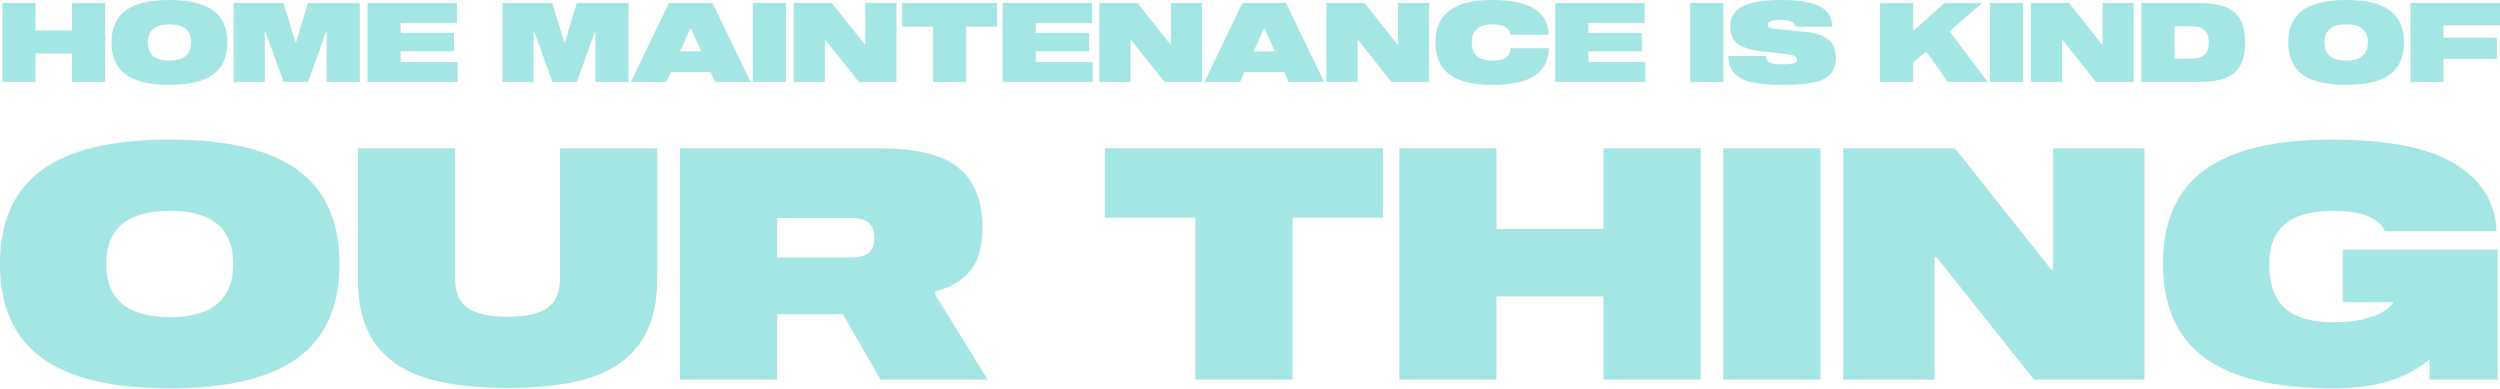 <svg viewBox="0 0 900 140" fill="none" xmlns="http://www.w3.org/2000/svg">
  <path d="M900 1.075V9.114H879.663V13.571H898.885V21.212H879.663V29.49H867.724V1.075H900Z" fill="#A4E6E4"/>
  <path d="M844.611 0C851.668 0 856.908 1.247 860.331 3.741C863.753 6.235 865.464 10.082 865.464 15.282C865.464 20.482 863.753 24.329 860.331 26.823C856.908 29.317 851.668 30.564 844.611 30.564C837.553 30.564 832.314 29.317 828.891 26.823C825.468 24.329 823.757 20.482 823.757 15.282C823.757 10.082 825.468 6.235 828.891 3.741C832.314 1.247 837.553 0 844.611 0ZM844.611 21.809C849.811 21.809 852.411 19.633 852.411 15.282C852.411 10.931 849.811 8.755 844.611 8.755C839.411 8.755 836.811 10.931 836.811 15.282C836.811 19.633 839.411 21.809 844.611 21.809Z" fill="#A4E6E4"/>
  <path d="M791.608 1.075C795.508 1.075 798.666 1.539 801.08 2.467C803.521 3.396 805.325 4.908 806.492 7.004C807.66 9.074 808.244 11.833 808.244 15.282C808.244 18.731 807.66 21.504 806.492 23.6C805.325 25.669 803.521 27.168 801.08 28.097C798.666 29.025 795.508 29.49 791.608 29.49H770.914V1.075H791.608ZM782.853 9.432V21.132H788.345C790.733 21.132 792.471 20.681 793.558 19.779C794.646 18.877 795.19 17.378 795.19 15.282C795.19 13.186 794.646 11.687 793.558 10.785C792.471 9.883 790.733 9.432 788.345 9.432H782.853Z" fill="#A4E6E4"/>
  <path d="M756.905 15.959V1.075H768.128V29.49H754.557L742.578 14.446H742.34V29.49H731.117V1.075H744.847L756.666 15.959H756.905Z" fill="#A4E6E4"/>
  <path d="M728.327 1.075V29.49H716.388V1.075H728.327Z" fill="#A4E6E4"/>
  <path d="M713.596 1.075L701.816 11.223L715.546 29.49H701.219L693.419 18.506L688.763 22.485V29.49H676.824V1.075H688.763V11.143L700.025 1.075H713.596Z" fill="#A4E6E4"/>
  <path d="M646.353 9.591C646.273 8.822 645.796 8.225 644.92 7.8C644.071 7.376 642.811 7.163 641.14 7.163C639.335 7.163 638.089 7.309 637.399 7.601C636.735 7.867 636.404 8.264 636.404 8.795C636.404 9.326 636.643 9.724 637.12 9.989C637.598 10.228 638.513 10.4 639.866 10.506L649.736 11.422C653.317 11.767 656.077 12.669 658.014 14.128C659.95 15.561 660.919 17.71 660.919 20.575C660.919 23.308 660.202 25.404 658.77 26.863C657.337 28.296 655.241 29.264 652.482 29.768C649.749 30.299 646.114 30.564 641.577 30.564C637.173 30.564 633.605 30.272 630.872 29.689C628.139 29.105 626.03 28.057 624.544 26.544C623.085 25.032 622.302 22.896 622.196 20.137H635.727C635.833 21.331 636.351 22.14 637.279 22.565C638.234 22.963 639.72 23.162 641.737 23.162C643.726 23.162 645.093 23.029 645.836 22.764C646.579 22.498 646.95 22.087 646.95 21.53C646.95 20.946 646.698 20.509 646.194 20.217C645.69 19.898 644.735 19.66 643.328 19.5L634.096 18.466C630.54 18.068 627.781 17.232 625.818 15.959C623.881 14.659 622.913 12.536 622.913 9.591C622.913 6.009 624.491 3.515 627.648 2.109C630.832 0.703 635.382 0 641.299 0C647.136 0 651.606 0.703 654.71 2.109C657.841 3.489 659.486 5.983 659.645 9.591H646.353Z" fill="#A4E6E4"/>
  <path d="M620.401 1.075V29.49H608.462V1.075H620.401Z" fill="#A4E6E4"/>
  <path d="M592.077 8.318H571.821V11.899H591.043V18.466H571.821V22.366H592.316V29.49H559.882V1.075H592.077V8.318Z" fill="#A4E6E4"/>
  <path d="M543.751 12.536C543.486 10.016 541.324 8.755 537.264 8.755C534.77 8.755 532.9 9.312 531.653 10.427C530.432 11.541 529.822 13.159 529.822 15.282C529.822 17.404 530.432 19.023 531.653 20.137C532.9 21.252 534.77 21.809 537.264 21.809C539.599 21.809 541.244 21.424 542.199 20.655C543.154 19.859 543.698 18.758 543.831 17.352H557.601C557.494 21.756 555.783 25.059 552.467 27.261C549.15 29.463 544.083 30.564 537.264 30.564C530.366 30.564 525.219 29.317 521.823 26.823C518.454 24.303 516.769 20.456 516.769 15.282C516.769 10.108 518.454 6.275 521.823 3.781C525.219 1.26 530.366 0 537.264 0C550.556 0 557.309 4.179 557.521 12.536H543.751Z" fill="#A4E6E4"/>
  <path d="M503.278 15.959V1.075H514.501V29.49H500.93L488.951 14.446H488.712V29.49H477.49V1.075H491.219L503.039 15.959H503.278Z" fill="#A4E6E4"/>
  <path d="M476.665 29.49H463.89L462.259 25.908H448.011L446.38 29.49H433.605L447.295 1.075H462.975L476.665 29.49ZM455.016 10.307L451.315 18.506H458.956L455.254 10.307H455.016Z" fill="#A4E6E4"/>
  <path d="M421.546 15.959V1.075H432.769V29.49H419.198L407.22 14.446H406.981V29.49H395.758V1.075H409.488L421.308 15.959H421.546Z" fill="#A4E6E4"/>
  <path d="M393.132 8.318H372.875V11.899H392.097V18.466H372.875V22.366H393.37V29.49H360.936V1.075H393.132V8.318Z" fill="#A4E6E4"/>
  <path d="M324.774 1.075H358.92V9.591H347.817V29.49H335.878V9.591H324.774V1.075Z" fill="#A4E6E4"/>
  <path d="M311.522 15.959V1.075H322.745V29.49H309.174L297.195 14.446H296.956V29.49H285.734V1.075H299.464L311.283 15.959H311.522Z" fill="#A4E6E4"/>
  <path d="M282.943 1.075V29.49H271.004V1.075H282.943Z" fill="#A4E6E4"/>
  <path d="M270.18 29.49H257.405L255.774 25.908H241.526L239.895 29.49H227.12L240.81 1.075H256.49L270.18 29.49ZM248.531 10.307L244.829 18.506H252.47L248.769 10.307H248.531Z" fill="#A4E6E4"/>
  <path d="M207.662 1.075H226.286V29.49H214.347V11.581H214.109L207.662 29.49H198.866L192.34 11.462H192.101V29.49H180.878V1.075H198.827L203.125 15.203H203.363L207.662 1.075Z" fill="#A4E6E4"/>
  <path d="M164.494 8.318H144.237V11.899H163.459V18.466H144.237V22.366H164.732V29.49H132.298V1.075H164.494V8.318Z" fill="#A4E6E4"/>
  <path d="M110.89 1.075H129.515V29.49H117.576V11.581H117.337L110.89 29.49H102.095L95.568 11.462H95.329V29.49H84.107V1.075H102.055L106.353 15.203H106.592L110.89 1.075Z" fill="#A4E6E4"/>
  <path d="M60.992 0C68.05 0 73.29 1.247 76.712 3.741C80.135 6.235 81.846 10.082 81.846 15.282C81.846 20.482 80.135 24.329 76.712 26.823C73.29 29.317 68.05 30.564 60.992 30.564C53.935 30.564 48.695 29.317 45.273 26.823C41.85 24.329 40.139 20.482 40.139 15.282C40.139 10.082 41.85 6.235 45.273 3.741C48.695 1.247 53.935 0 60.992 0ZM60.992 21.809C66.193 21.809 68.793 19.633 68.793 15.282C68.793 10.931 66.193 8.755 60.992 8.755C55.792 8.755 53.192 10.931 53.192 15.282C53.192 19.633 55.792 21.809 60.992 21.809Z" fill="#A4E6E4"/>
  <path d="M25.931 10.984V1.075H37.87V29.49H25.931V19.262H12.798V29.49H0.859V1.075H12.798V10.984H25.931Z" fill="#A4E6E4"/>
  <path d="M843.394 108.791V89.898H899.14V136.664H874.649V129.317C866.641 136.314 855.134 139.813 840.129 139.813C819.214 139.813 803.742 136.159 793.713 128.85C783.683 121.464 778.668 110.152 778.668 94.913C778.668 79.752 783.644 68.517 793.596 61.209C803.626 53.9 818.903 50.246 839.429 50.246C859.488 50.246 874.261 53.162 883.746 58.993C893.309 64.746 898.324 72.832 898.791 83.251H858.555C856.456 78.352 850.158 75.903 839.662 75.903C824.501 75.903 816.921 82.279 816.921 95.03C816.921 102.183 818.787 107.469 822.519 110.89C826.251 114.311 832.198 116.022 840.362 116.022C844.871 116.022 848.72 115.555 851.908 114.622C855.095 113.689 857.467 112.64 859.022 111.474C860.655 110.307 861.471 109.413 861.471 108.791H843.394Z" fill="#A4E6E4"/>
  <path d="M739.133 97.012V53.395H772.021V136.664H732.252L697.148 92.581H696.449V136.664H663.561V53.395H703.796L738.433 97.012H739.133Z" fill="#A4E6E4"/>
  <path d="M655.383 53.395V136.664H620.396V53.395H655.383Z" fill="#A4E6E4"/>
  <path d="M577.245 82.434V53.395H612.232V136.664H577.245V106.692H538.76V136.664H503.772V53.395H538.76V82.434H577.245Z" fill="#A4E6E4"/>
  <path d="M397.803 53.395H497.866V78.353H465.328V136.664H430.341V78.353H397.803V53.395Z" fill="#A4E6E4"/>
  <path d="M336.685 106.109L355.579 136.664H316.976L303.448 113.106H279.773V136.664H244.786V53.395H316.626C330.155 53.395 339.718 55.805 345.316 60.626C350.914 65.368 353.713 72.521 353.713 82.085C353.713 88.693 352.274 93.786 349.397 97.362C346.521 100.939 342.283 103.466 336.685 104.943V106.109ZM305.897 92.697C309.085 92.697 311.339 92.153 312.661 91.065C314.061 89.898 314.76 88.11 314.76 85.7C314.76 83.212 314.099 81.385 312.778 80.219C311.456 79.052 309.162 78.469 305.897 78.469H279.773V92.697H305.897Z" fill="#A4E6E4"/>
  <path d="M201.619 53.395H236.606V100.278C236.606 110.152 234.468 118.005 230.192 123.836C225.993 129.589 219.968 133.671 212.115 136.081C204.262 138.492 194.466 139.697 182.726 139.697C170.986 139.697 161.189 138.492 153.337 136.081C145.484 133.671 139.42 129.589 135.143 123.836C130.945 118.005 128.846 110.152 128.846 100.278V53.395H163.833V100.161C163.833 105.293 165.388 108.908 168.498 111.007C171.685 113.029 176.428 114.039 182.726 114.039C189.023 114.039 193.727 113.029 196.837 111.007C200.025 108.908 201.619 105.293 201.619 100.161V53.395Z" fill="#A4E6E4"/>
  <path d="M61.111 50.246C81.792 50.246 97.148 53.9 107.177 61.209C117.207 68.517 122.222 79.791 122.222 95.03C122.222 110.268 117.207 121.542 107.177 128.85C97.148 136.159 81.792 139.813 61.111 139.813C40.43 139.813 25.074 136.159 15.044 128.85C5.015 121.542 0 110.268 0 95.03C0 79.791 5.015 68.517 15.044 61.209C25.074 53.9 40.43 50.246 61.111 50.246ZM61.111 114.156C76.35 114.156 83.969 107.78 83.969 95.03C83.969 82.279 76.35 75.903 61.111 75.903C45.872 75.903 38.253 82.279 38.253 95.03C38.253 107.78 45.872 114.156 61.111 114.156Z" fill="#A4E6E4"/>
</svg>
